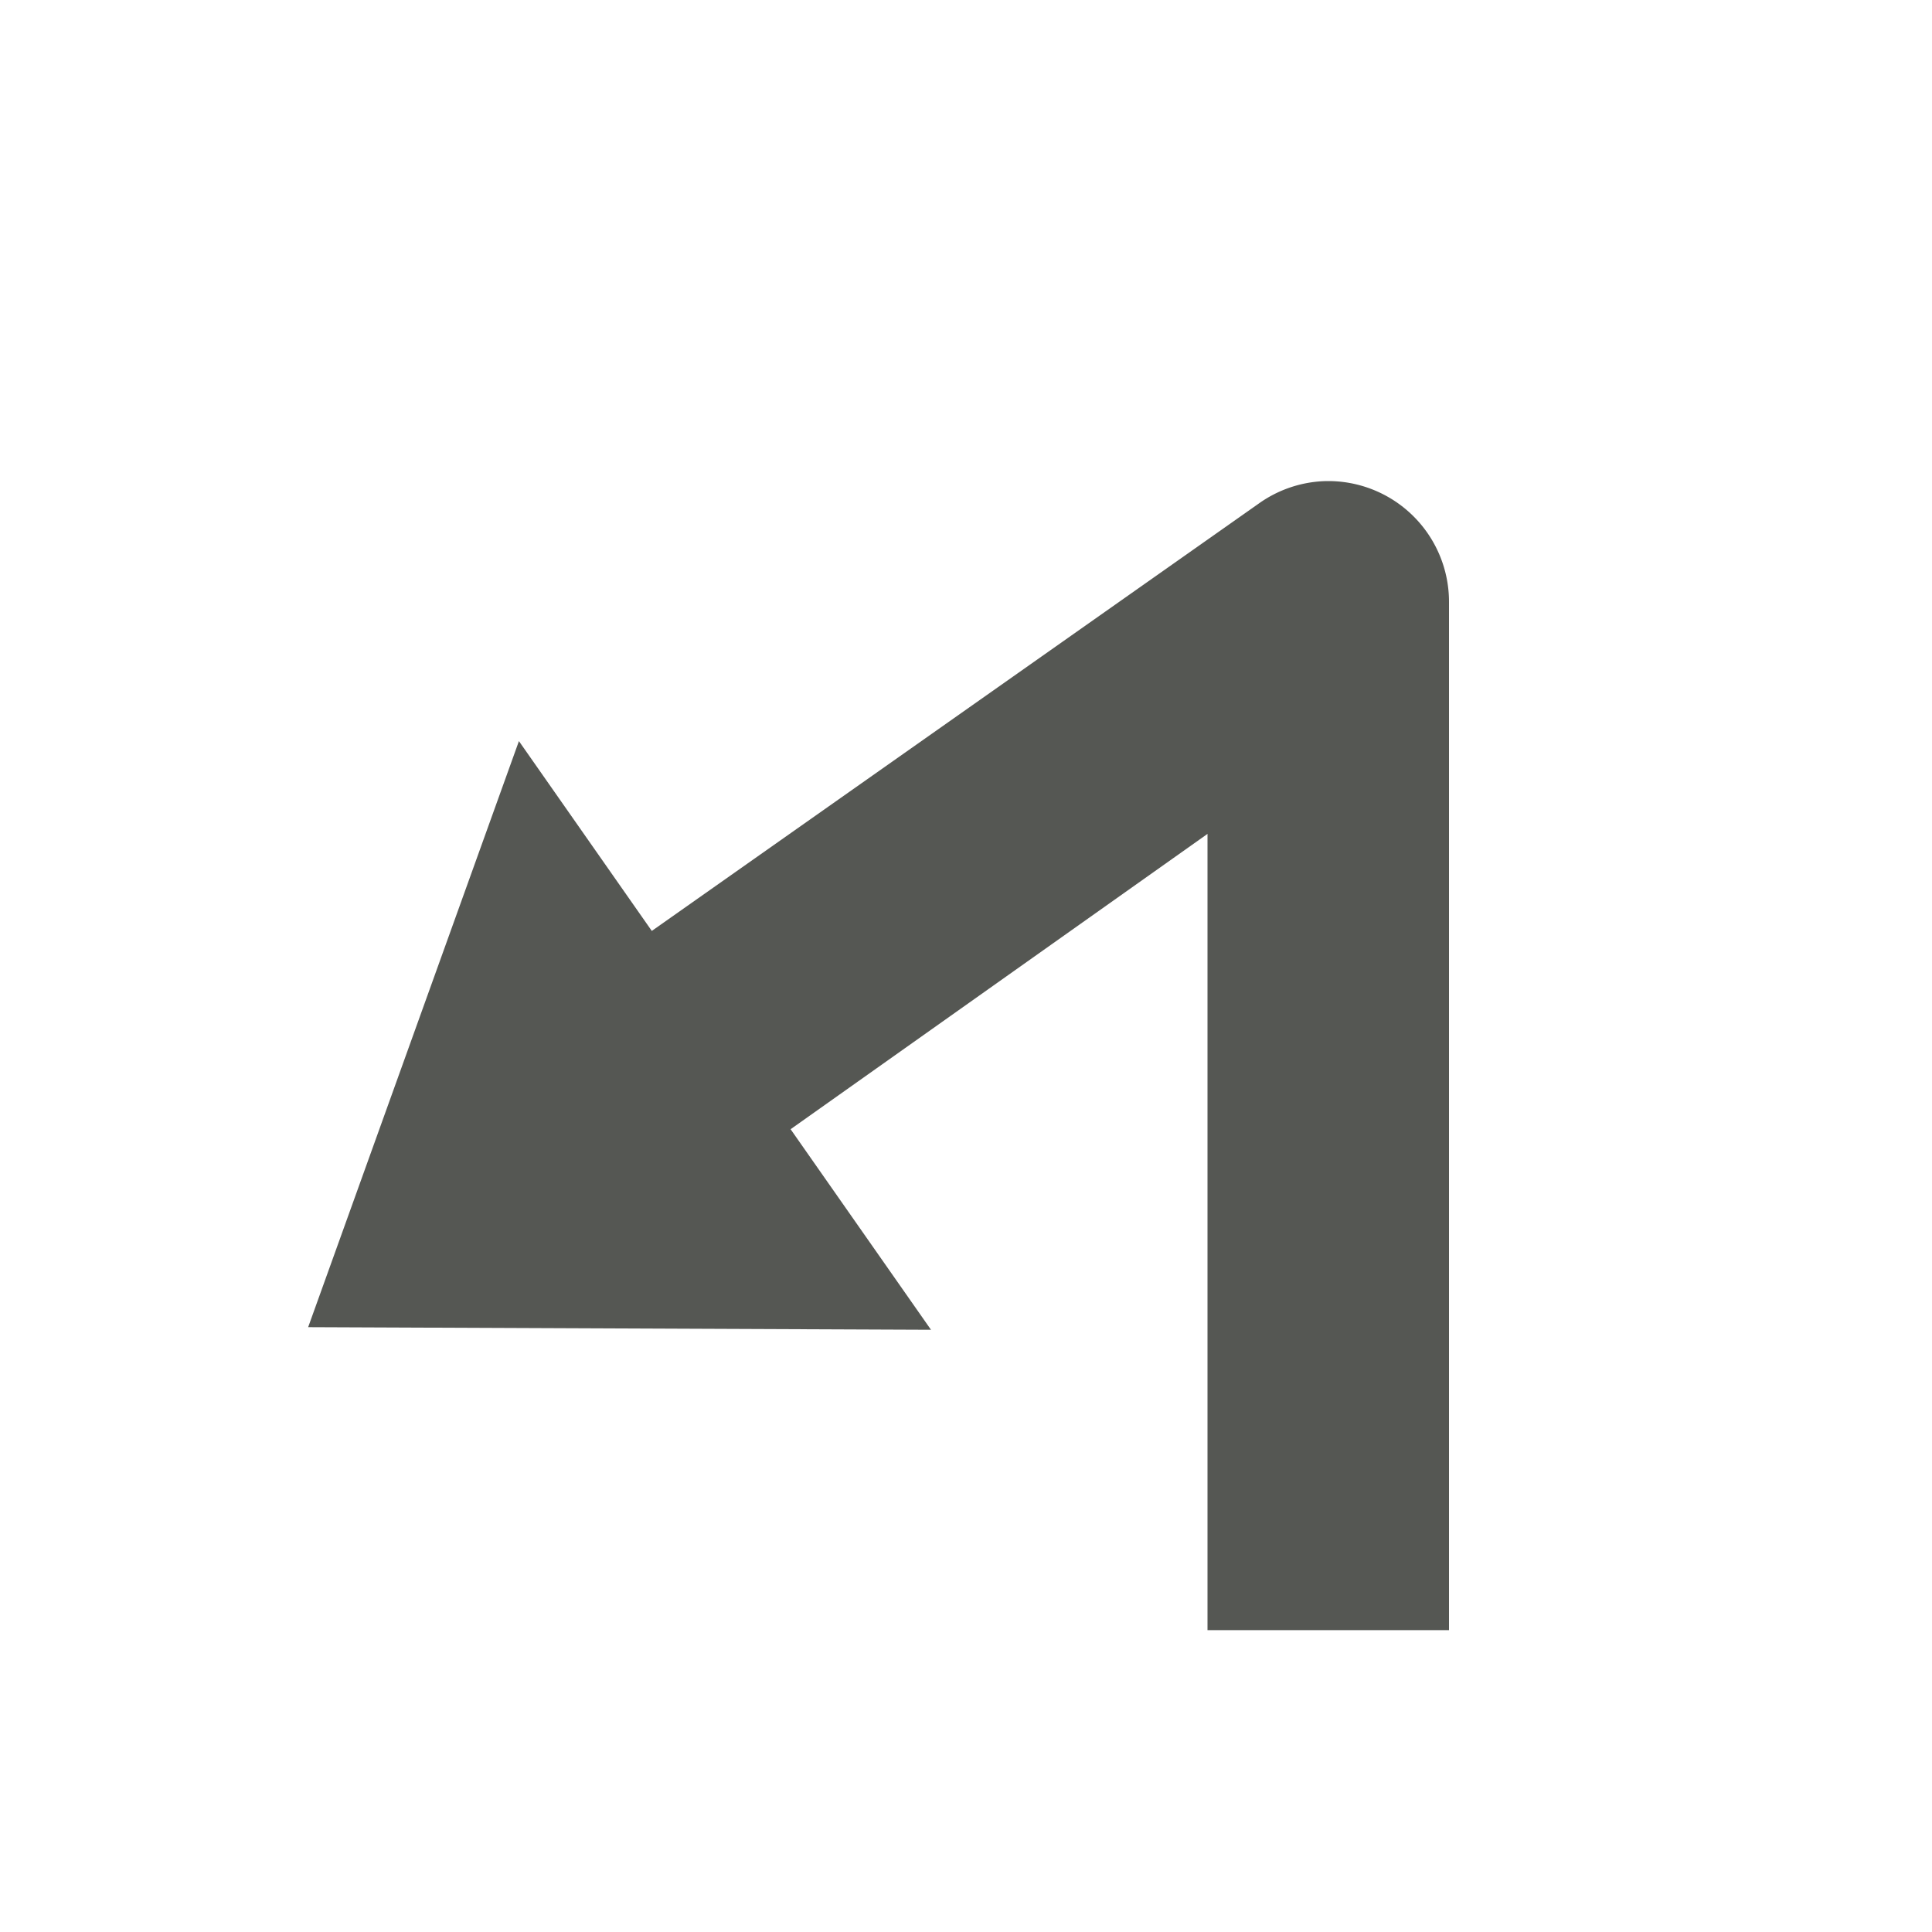<svg xmlns="http://www.w3.org/2000/svg" xmlns:svg="http://www.w3.org/2000/svg" id="svg13790" width="32" height="32" version="1.1"><g id="layer1"><path style="color:#000;fill:#555753;fill-opacity:1;fill-rule:nonzero;stroke:none;stroke-width:1;marker:none;visibility:visible;display:inline;overflow:visible;enable-background:accumulate" id="rect13802-1-3-2-0-0-5-0-7" d="M 5.104,21.982 8.595,12.275 15.42,22.025 z"/><path style="font-size:medium;font-style:normal;font-variant:normal;font-weight:400;font-stretch:normal;text-indent:0;text-align:start;text-decoration:none;line-height:normal;letter-spacing:normal;word-spacing:normal;text-transform:none;direction:ltr;block-progression:tb;writing-mode:lr-tb;text-anchor:start;baseline-shift:baseline;color:#000;fill:#555753;fill-opacity:1;stroke:none;stroke-width:4;marker:none;visibility:visible;display:inline;overflow:visible;enable-background:accumulate;font-family:Sans;-inkscape-font-specification:Sans" id="path6022" d="m 21.938,7.969 a 2,2 0 0 0 -1.094,0.375 L 9.438,16.375 11.75,19.656 20,13.812 20,27 24,27 24,9.969 a 2,2 0 0 0 -2.062,-2 z"/></g></svg>